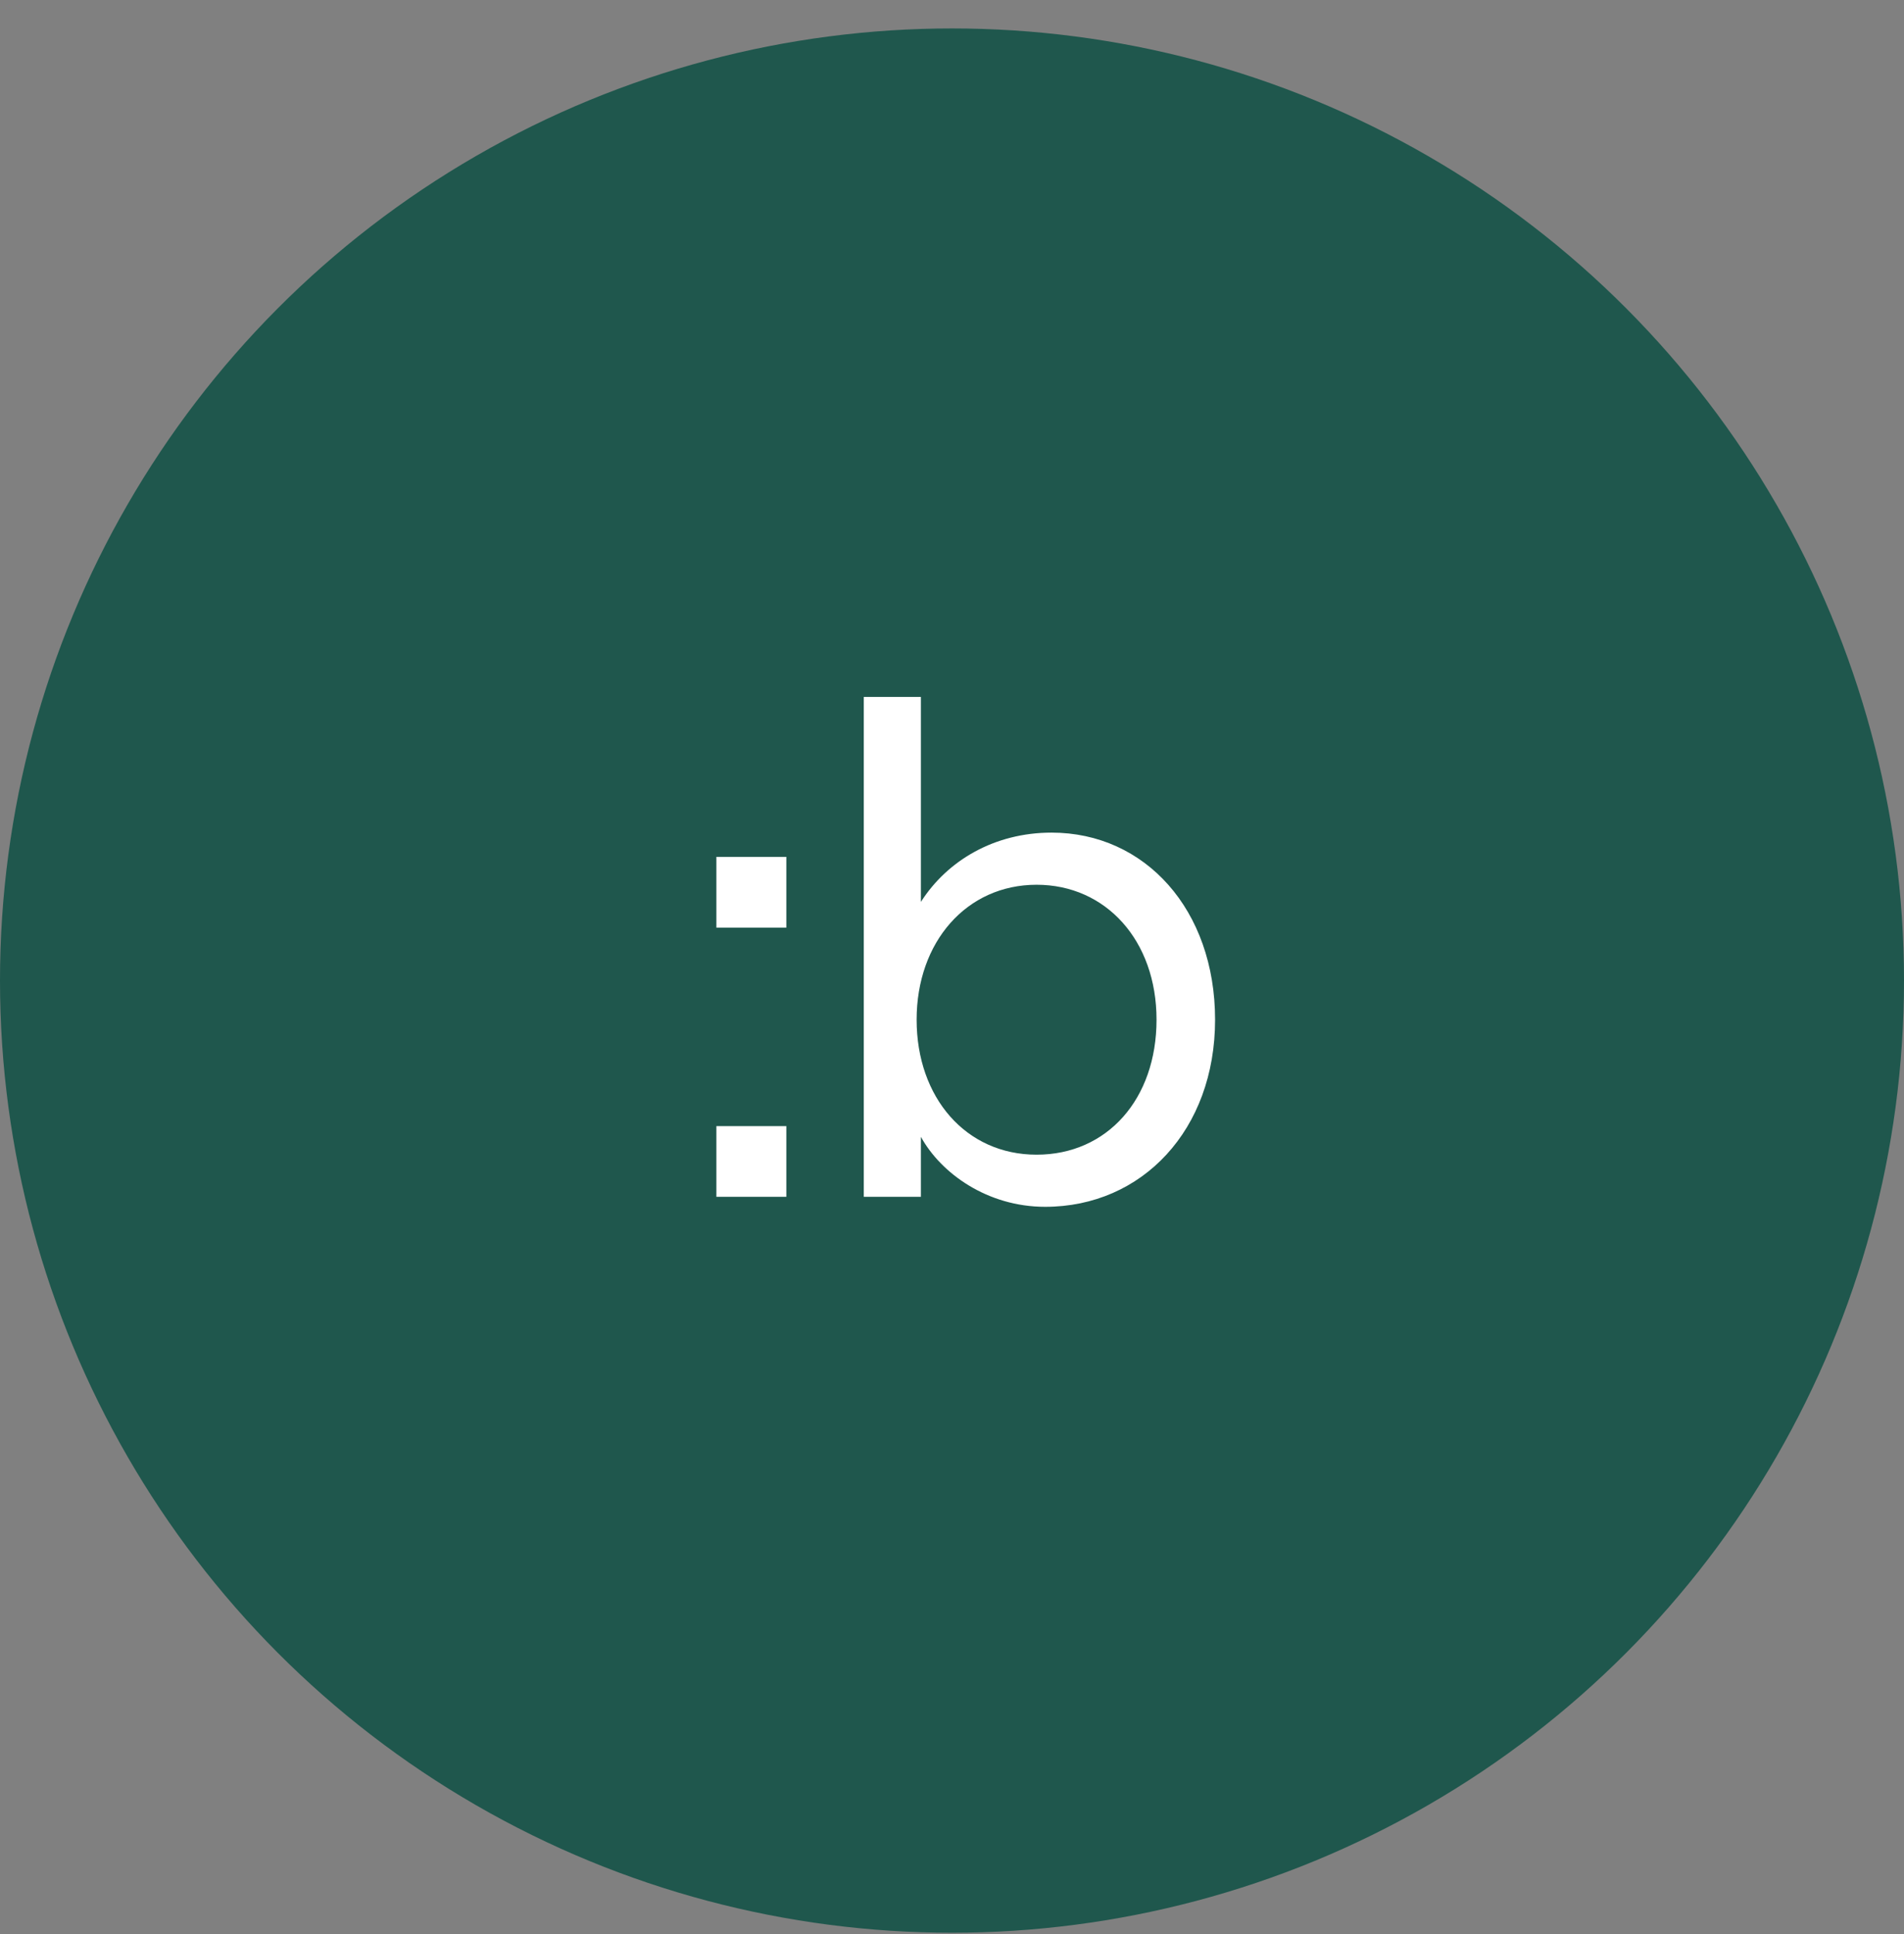 <svg width="64" height="65" viewBox="0 0 64 65" fill="none" xmlns="http://www.w3.org/2000/svg">
<rect x="0" y="0" width="64" height="65" fill="#808080" stroke="none"/>
<circle cx="32" cy="32.956" r="32" fill="#1F574D"/>
<path d="M24.08 31.175H26.432V28.799H24.08V31.175ZM24.08 40.223H26.432V37.847H24.08V40.223ZM35.131 40.559C38.395 40.559 40.843 37.967 40.843 34.271C40.843 30.575 38.491 27.983 35.347 27.983C33.427 27.983 31.843 28.919 30.955 30.311V23.423H29.035V40.223H30.955V38.207C31.627 39.431 33.187 40.559 35.131 40.559ZM34.843 38.807C32.467 38.807 30.811 36.887 30.811 34.271C30.811 31.655 32.491 29.735 34.843 29.735C37.171 29.735 38.875 31.607 38.875 34.271C38.875 36.935 37.219 38.807 34.843 38.807Z" fill="white"/>
</svg>
